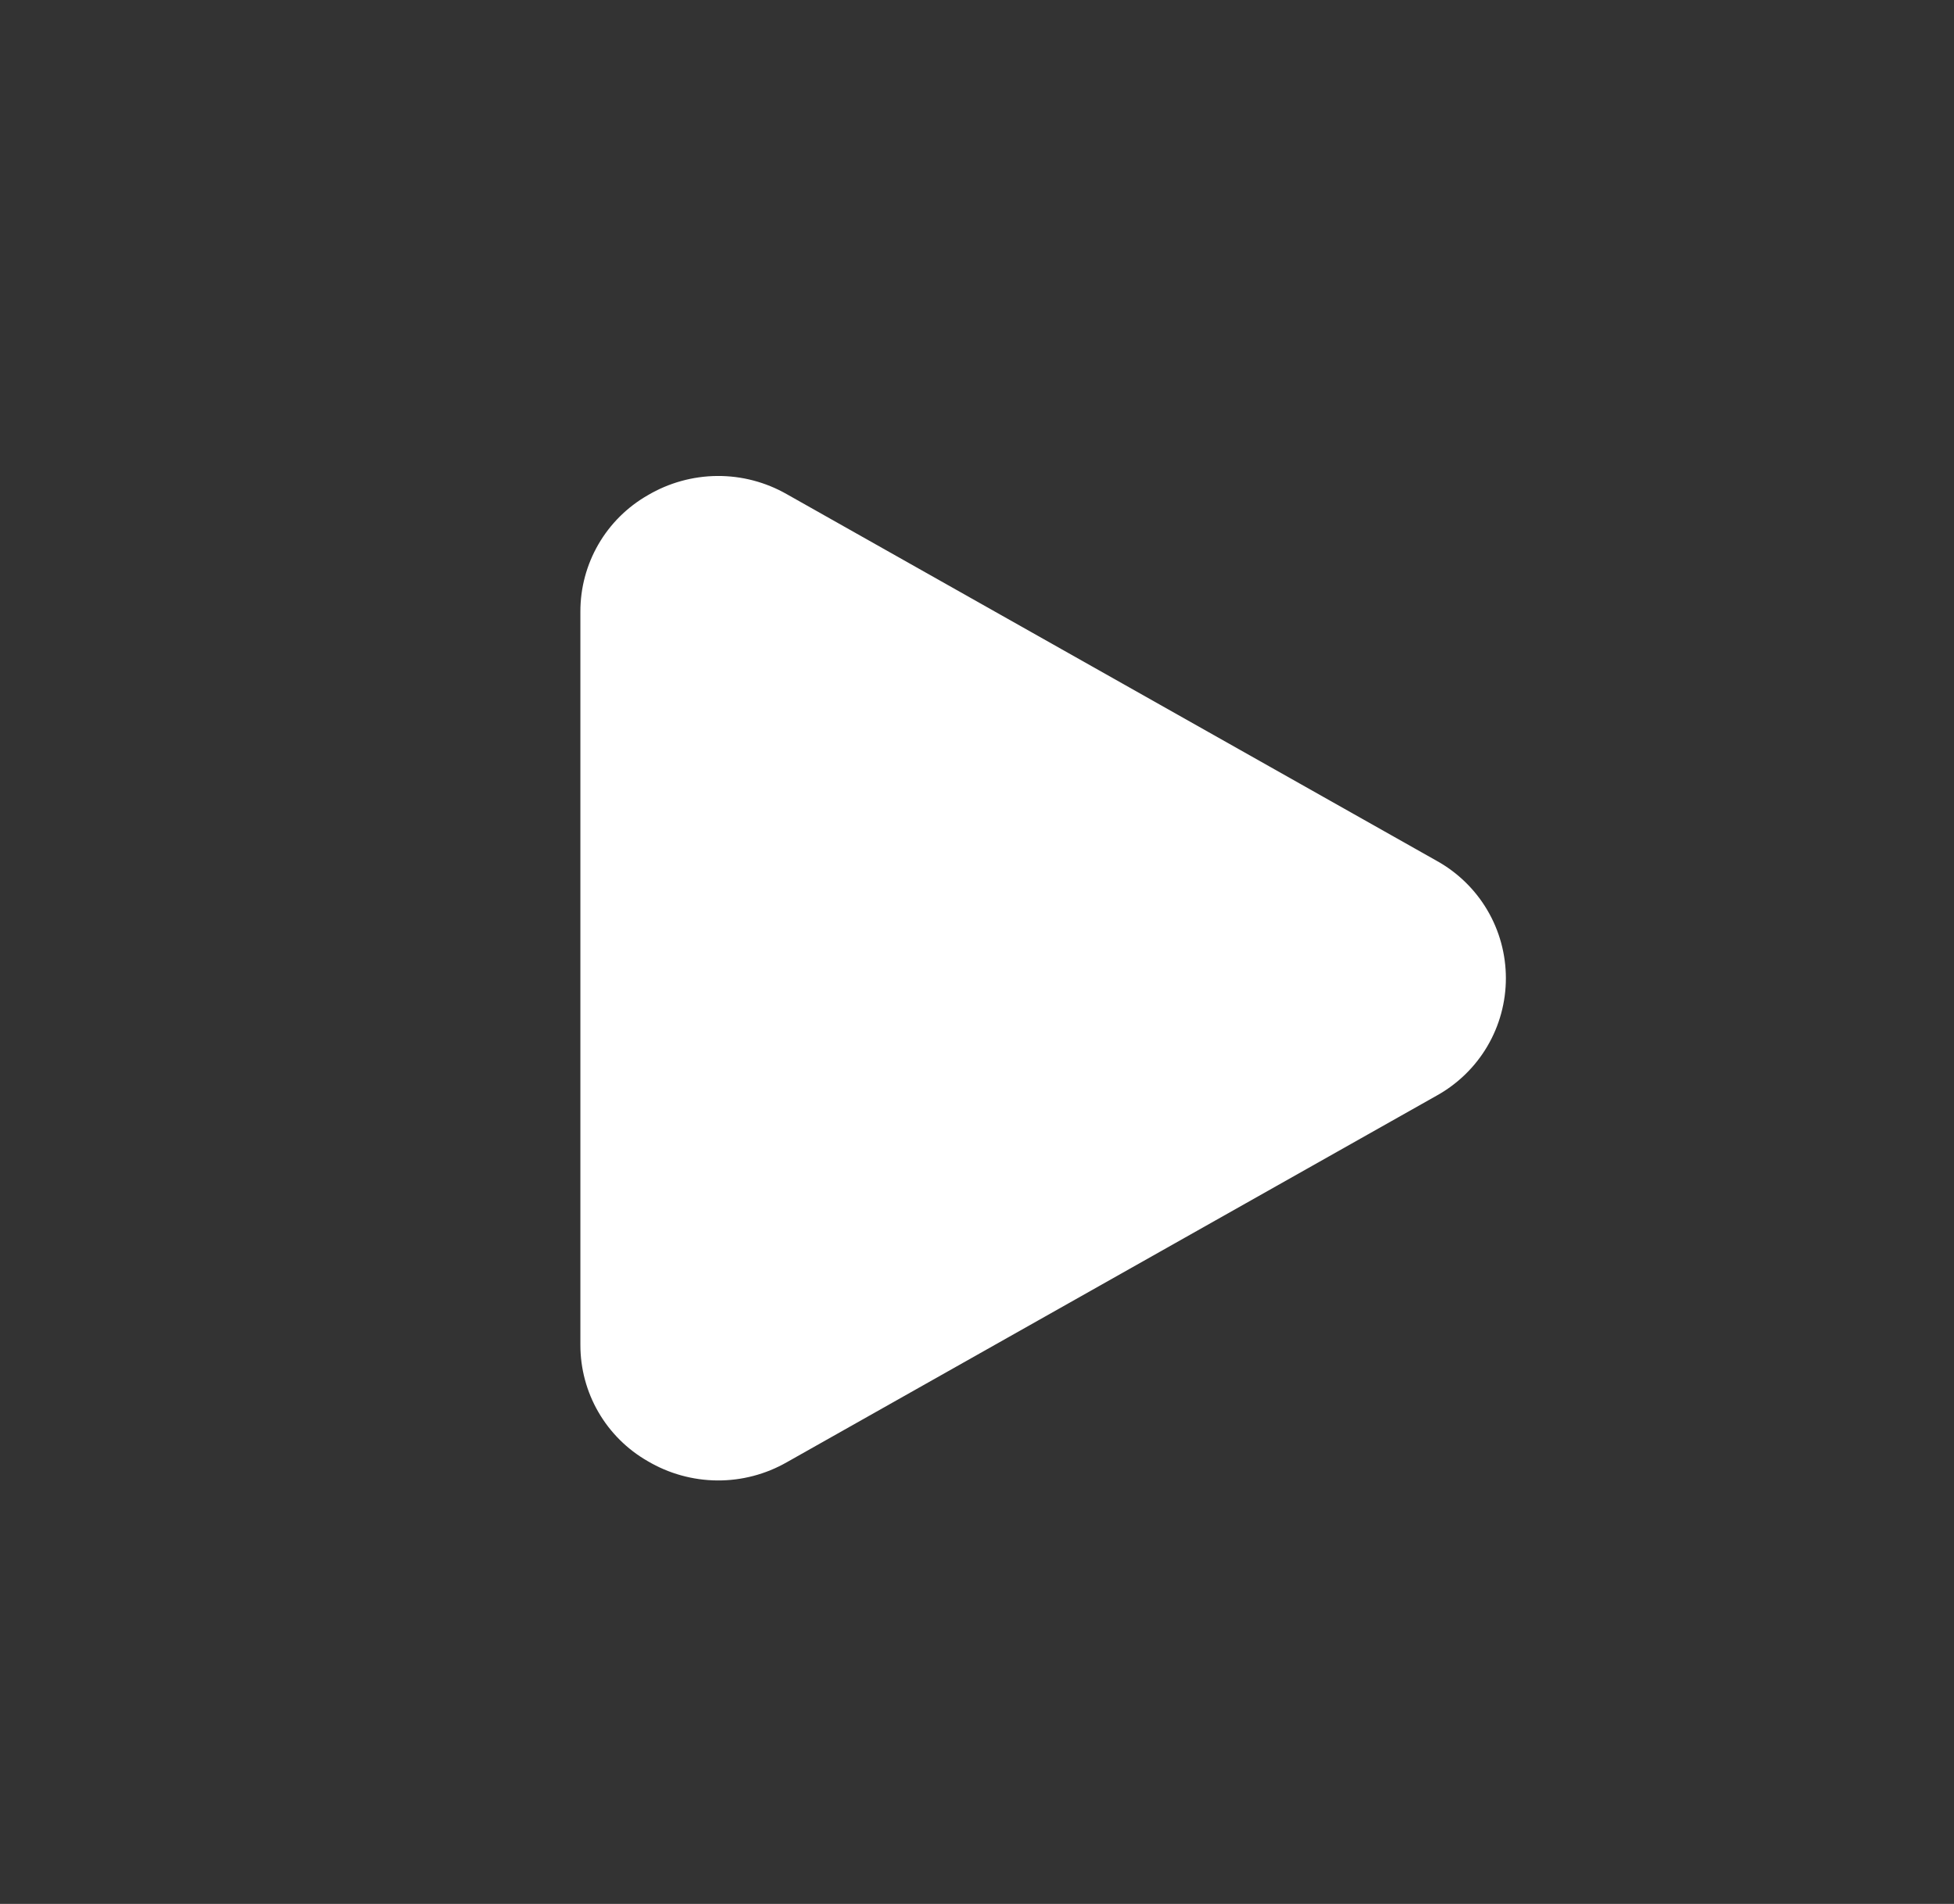 <svg width="39" height="38" viewBox="0 0 39 38" fill="none" xmlns="http://www.w3.org/2000/svg">
<rect x="0" y="0" width="39" height="38" fill="#333333" stroke="none"/>
<path d="M28.675 17.181L15.705 9.864C15.282 9.622 14.802 9.496 14.314 9.5C13.826 9.504 13.348 9.637 12.928 9.885C12.519 10.119 12.179 10.457 11.943 10.865C11.707 11.273 11.583 11.736 11.584 12.207V26.841C11.583 27.312 11.707 27.776 11.943 28.183C12.179 28.591 12.519 28.929 12.928 29.163C13.348 29.411 13.826 29.544 14.314 29.548C14.802 29.552 15.282 29.426 15.705 29.184L28.675 21.867C29.093 21.635 29.442 21.296 29.685 20.884C29.928 20.472 30.056 20.002 30.056 19.524C30.056 19.046 29.928 18.576 29.685 18.164C29.442 17.752 29.093 17.413 28.675 17.181Z" fill="white"/>
</svg>
